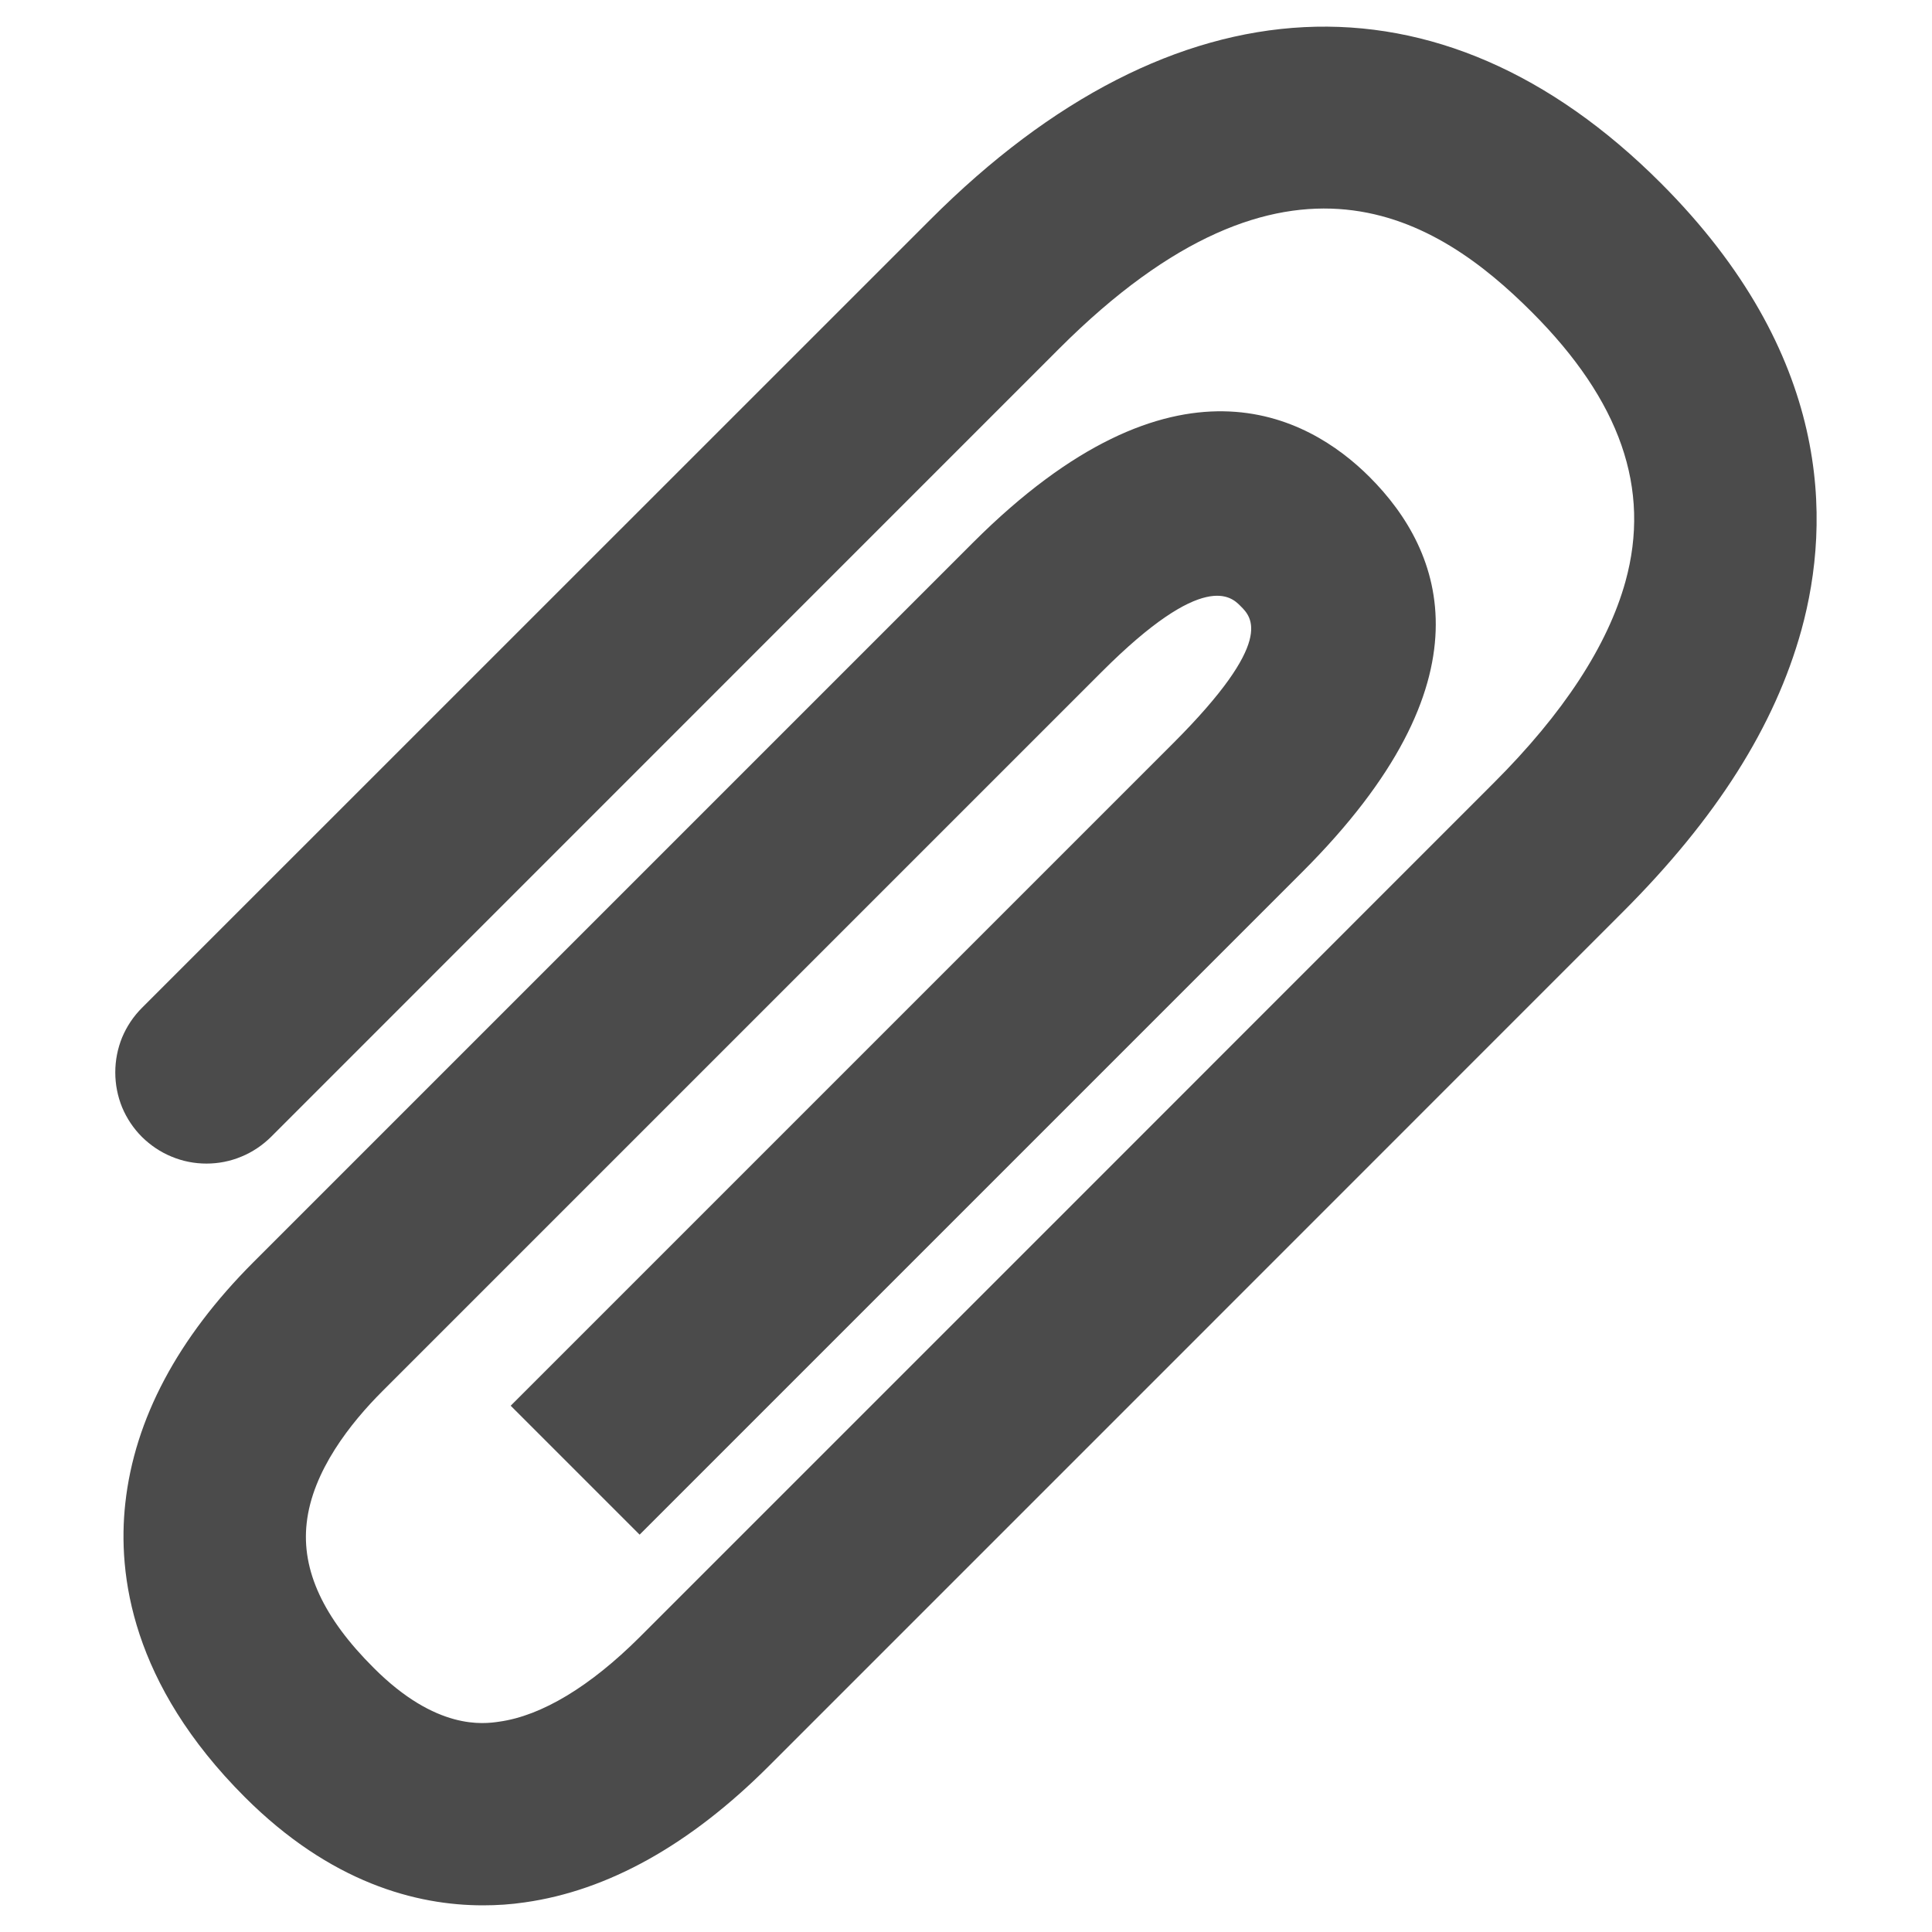 <svg width="15" height="15" viewBox="0 0 15 15" fill="none" xmlns="http://www.w3.org/2000/svg">
<path d="M3.75 14.793C3.232 14.793 2.566 14.618 1.9 13.952C1.022 13.074 0.911 12.227 0.973 11.67C1.045 11.017 1.38 10.388 1.966 9.801L7.554 4.213C9.115 2.653 10.153 3.224 10.633 3.703C11.214 4.284 11.595 5.287 10.111 6.77L4.966 11.915L3.965 10.914L9.11 5.769C9.902 4.976 9.72 4.793 9.631 4.705C9.561 4.634 9.348 4.422 8.555 5.215L2.967 10.803C2.724 11.046 2.425 11.421 2.381 11.826C2.34 12.191 2.51 12.56 2.902 12.95C3.387 13.436 3.754 13.385 3.876 13.367C4.206 13.321 4.583 13.093 4.966 12.711C5.44 12.238 11.159 6.518 11.597 6.079C12.139 5.538 12.482 5.012 12.62 4.515C12.819 3.795 12.581 3.111 11.892 2.422C11.165 1.695 9.995 0.935 8.224 2.706L2.104 8.827C2.038 8.892 1.96 8.945 1.874 8.98C1.788 9.016 1.696 9.034 1.603 9.034C1.51 9.034 1.418 9.016 1.332 8.98C1.246 8.945 1.168 8.892 1.102 8.827C1.036 8.761 0.984 8.683 0.948 8.597C0.913 8.511 0.895 8.419 0.895 8.326C0.895 8.233 0.913 8.141 0.948 8.055C0.984 7.969 1.036 7.891 1.102 7.825L7.223 1.705C9.114 -0.188 11.181 -0.292 12.894 1.421C14.222 2.749 14.22 4.041 13.986 4.892C13.779 5.639 13.326 6.354 12.599 7.081C12.161 7.52 6.441 13.24 5.968 13.713C5.358 14.323 4.72 14.679 4.074 14.77C3.967 14.786 3.858 14.793 3.75 14.793Z" fill="#4B4B4B"/>
</svg>
